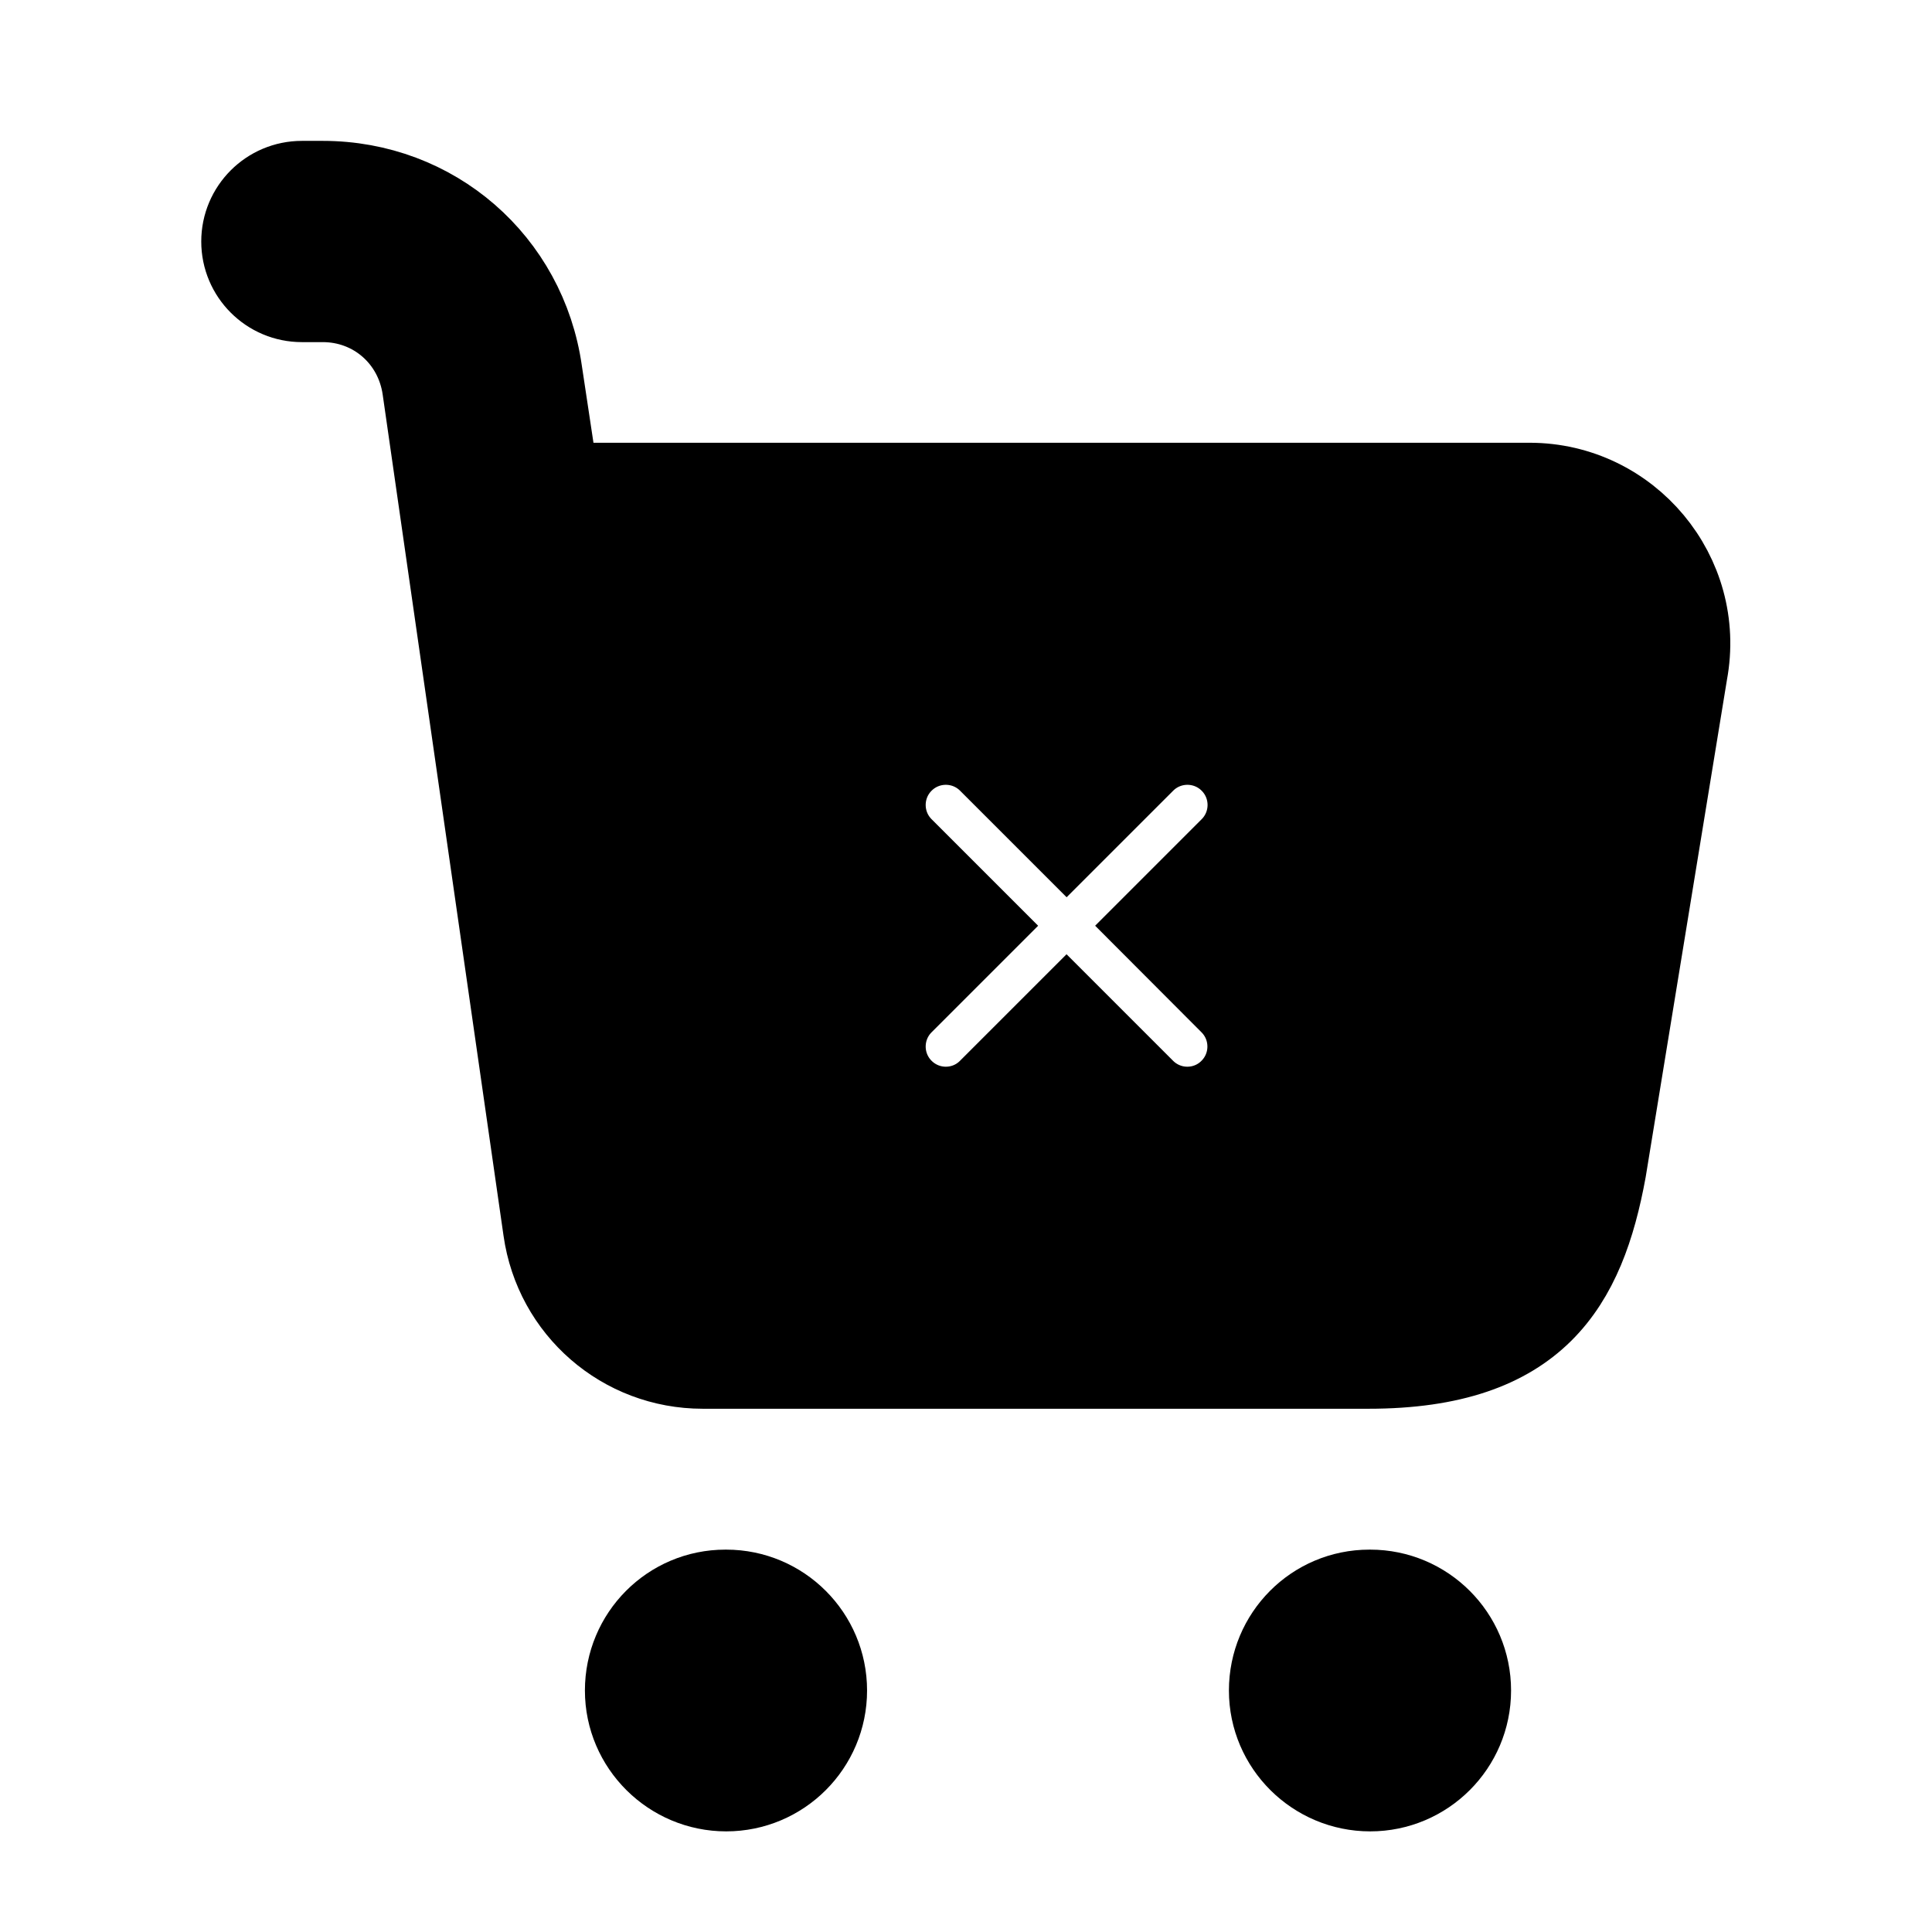 <svg viewBox="0 0 24 24" fill="currentColor" stroke="currentColor" xmlns="http://www.w3.org/2000/svg">
<path d="M9.021 22.25C8.332 22.25 7.766 21.69 7.766 21C7.766 20.31 8.321 19.75 9.011 19.75H9.021C9.711 19.75 10.271 20.31 10.271 21C10.271 21.69 9.711 22.25 9.021 22.25ZM18.271 21C18.271 20.31 17.711 19.75 17.021 19.75H17.011C16.321 19.75 15.766 20.31 15.766 21C15.766 21.69 16.331 22.25 17.021 22.25C17.711 22.25 18.271 21.69 18.271 21ZM20.96 8.36L19.95 14.54C19.69 15.96 19.1 17 17 17H8.73C7.73 17 6.89 16.27 6.75 15.28L5.249 4.832C5.159 4.202 4.639 3.75 4.01 3.75H3.75C3.336 3.75 3 3.414 3 3C3 2.586 3.336 2.25 3.75 2.25H4.01C5.393 2.25 6.538 3.244 6.733 4.614L6.942 6H19C20.24 6 21.19 7.13 20.96 8.36ZM14.311 11.5L15.281 10.53C15.574 10.237 15.574 9.762 15.281 9.469C14.988 9.176 14.513 9.176 14.22 9.469L13.25 10.439L12.28 9.469C11.987 9.176 11.512 9.176 11.219 9.469C10.926 9.762 10.926 10.237 11.219 10.53L12.189 11.5L11.219 12.47C10.926 12.763 10.926 13.238 11.219 13.531C11.365 13.677 11.557 13.751 11.749 13.751C11.941 13.751 12.133 13.678 12.279 13.531L13.249 12.561L14.219 13.531C14.365 13.677 14.557 13.751 14.749 13.751C14.941 13.751 15.133 13.678 15.279 13.531C15.572 13.238 15.572 12.763 15.279 12.47L14.311 11.5Z" />
</svg>
